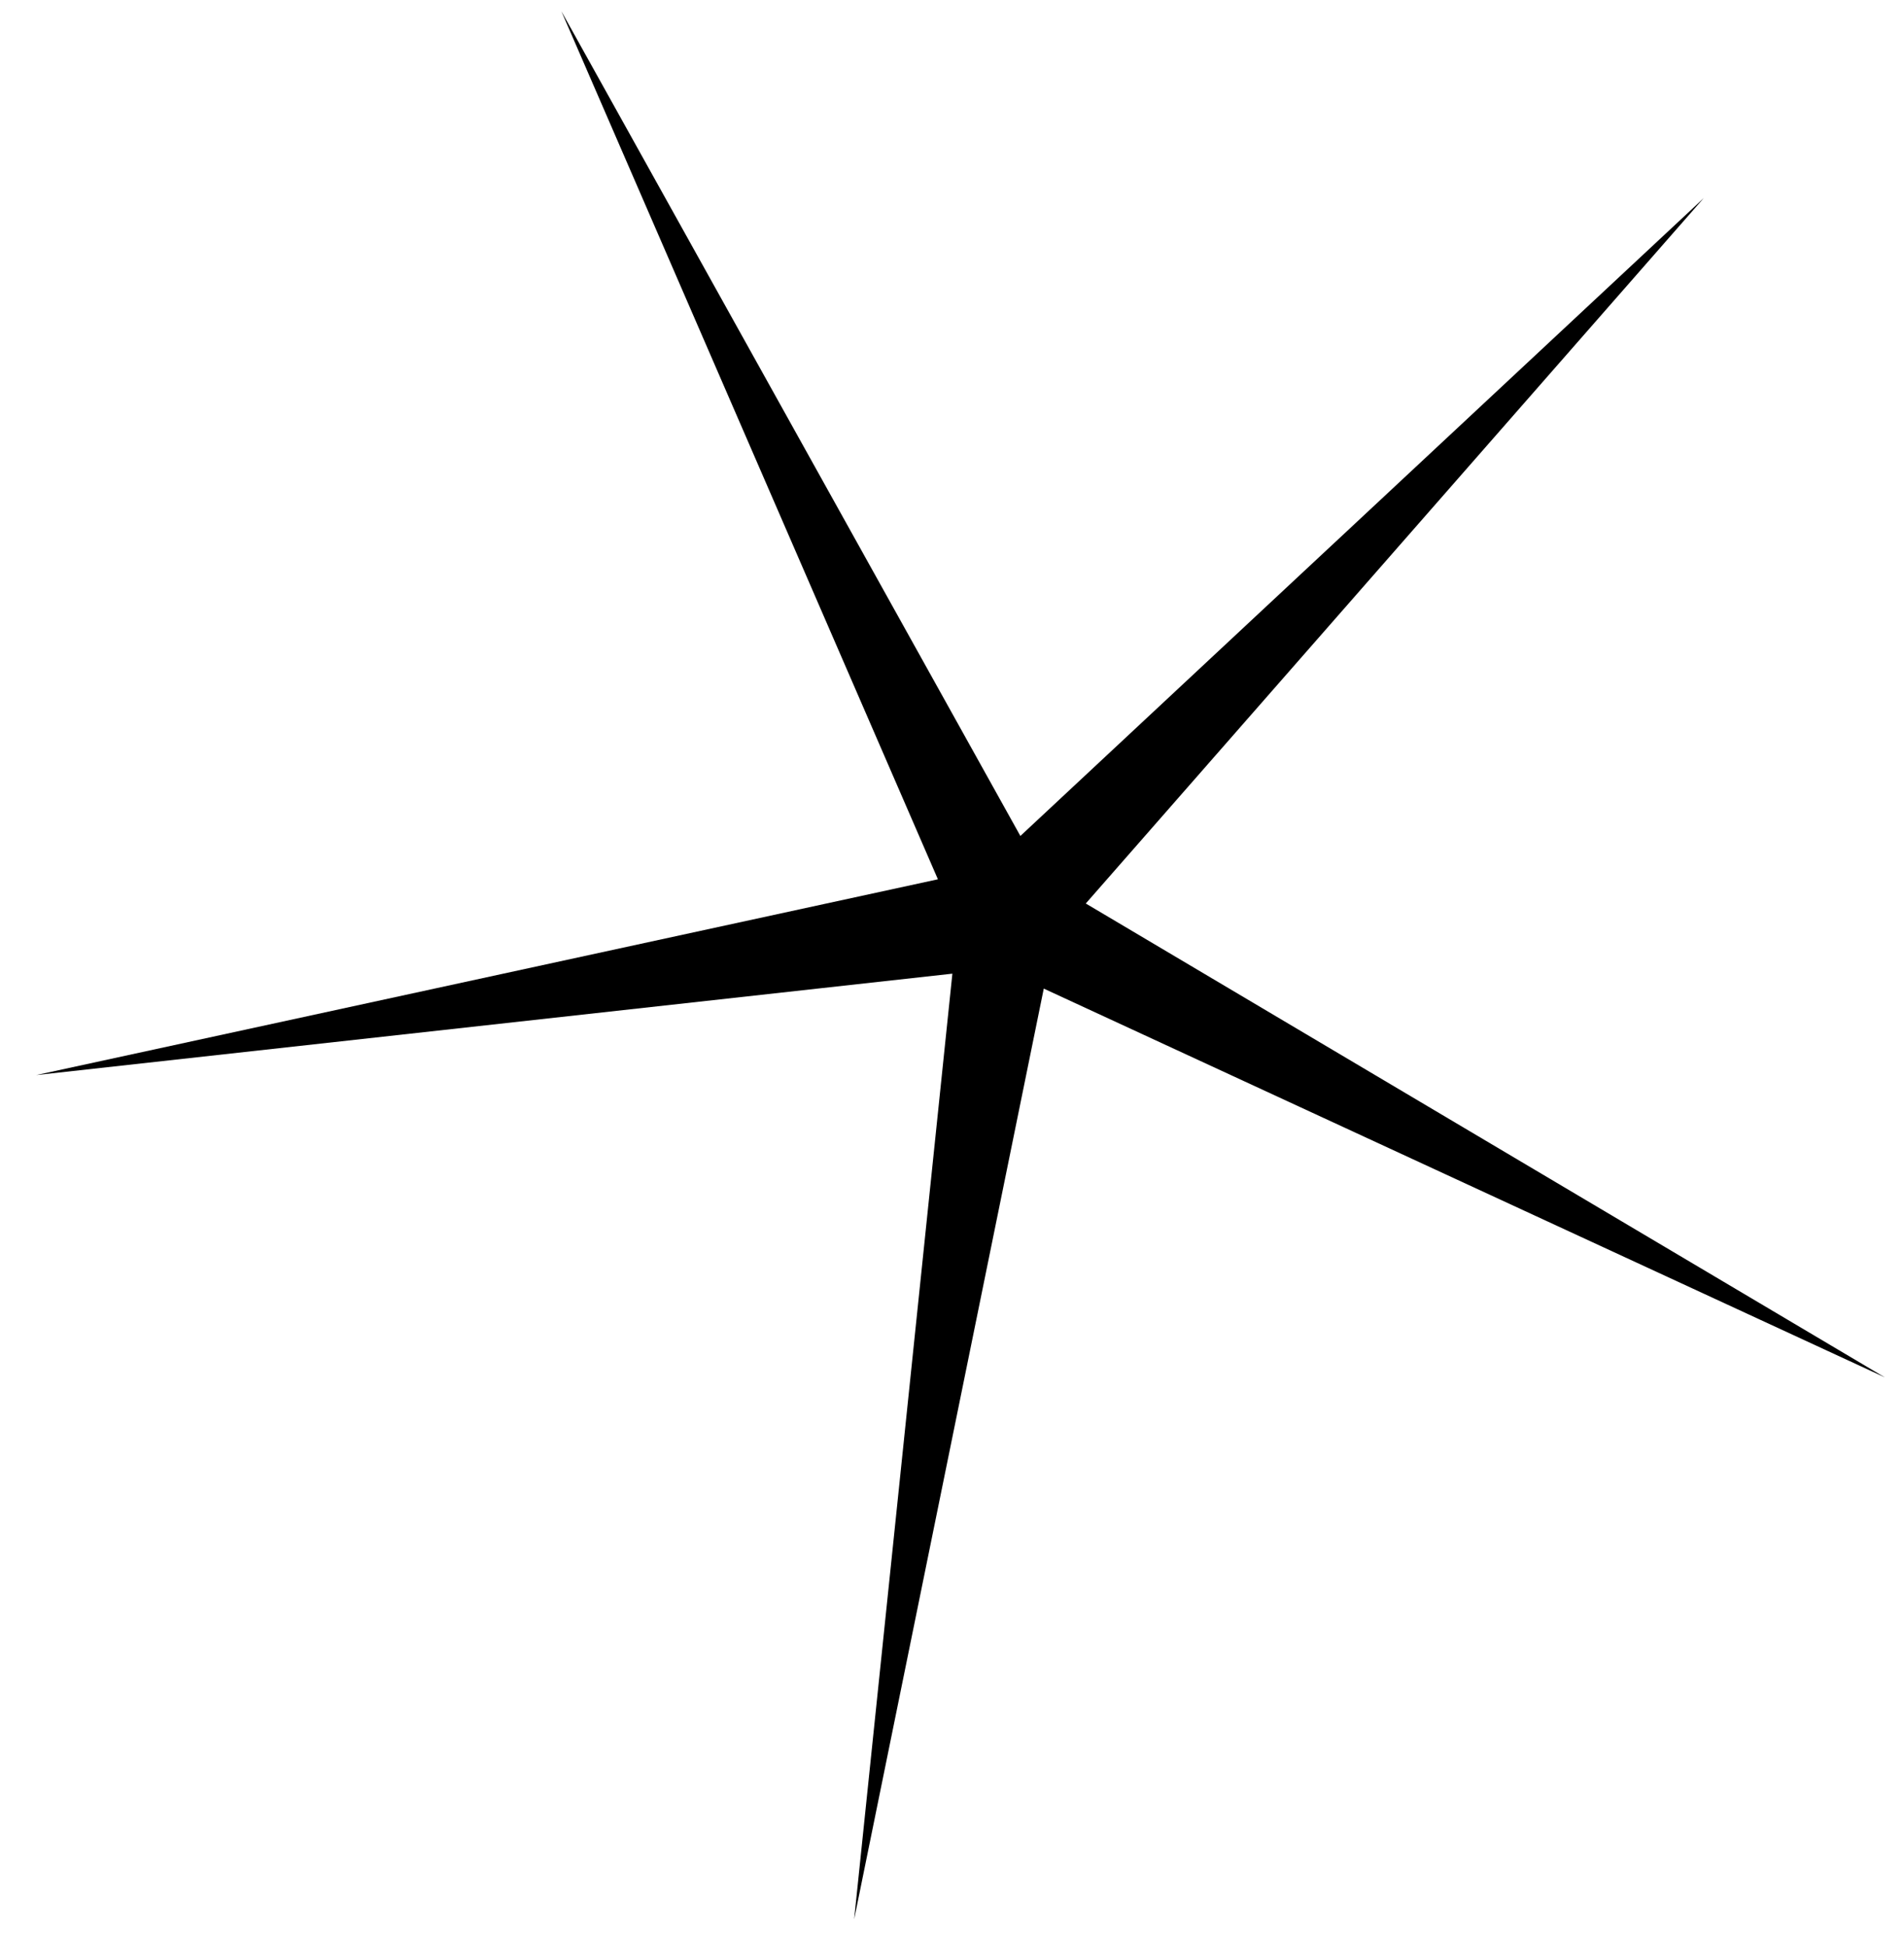 <svg width="45" height="46" viewBox="0 0 45 46" fill="none" xmlns="http://www.w3.org/2000/svg">
<path d="M40.268 4.68L25.662 21.35L44.544 32.546L24.669 23.361L20.187 45.355L22.509 23.008L0.857 25.404L22.167 20.778L13.268 0.266L24.116 19.754L40.268 4.68Z" fill="black"/>
</svg>
